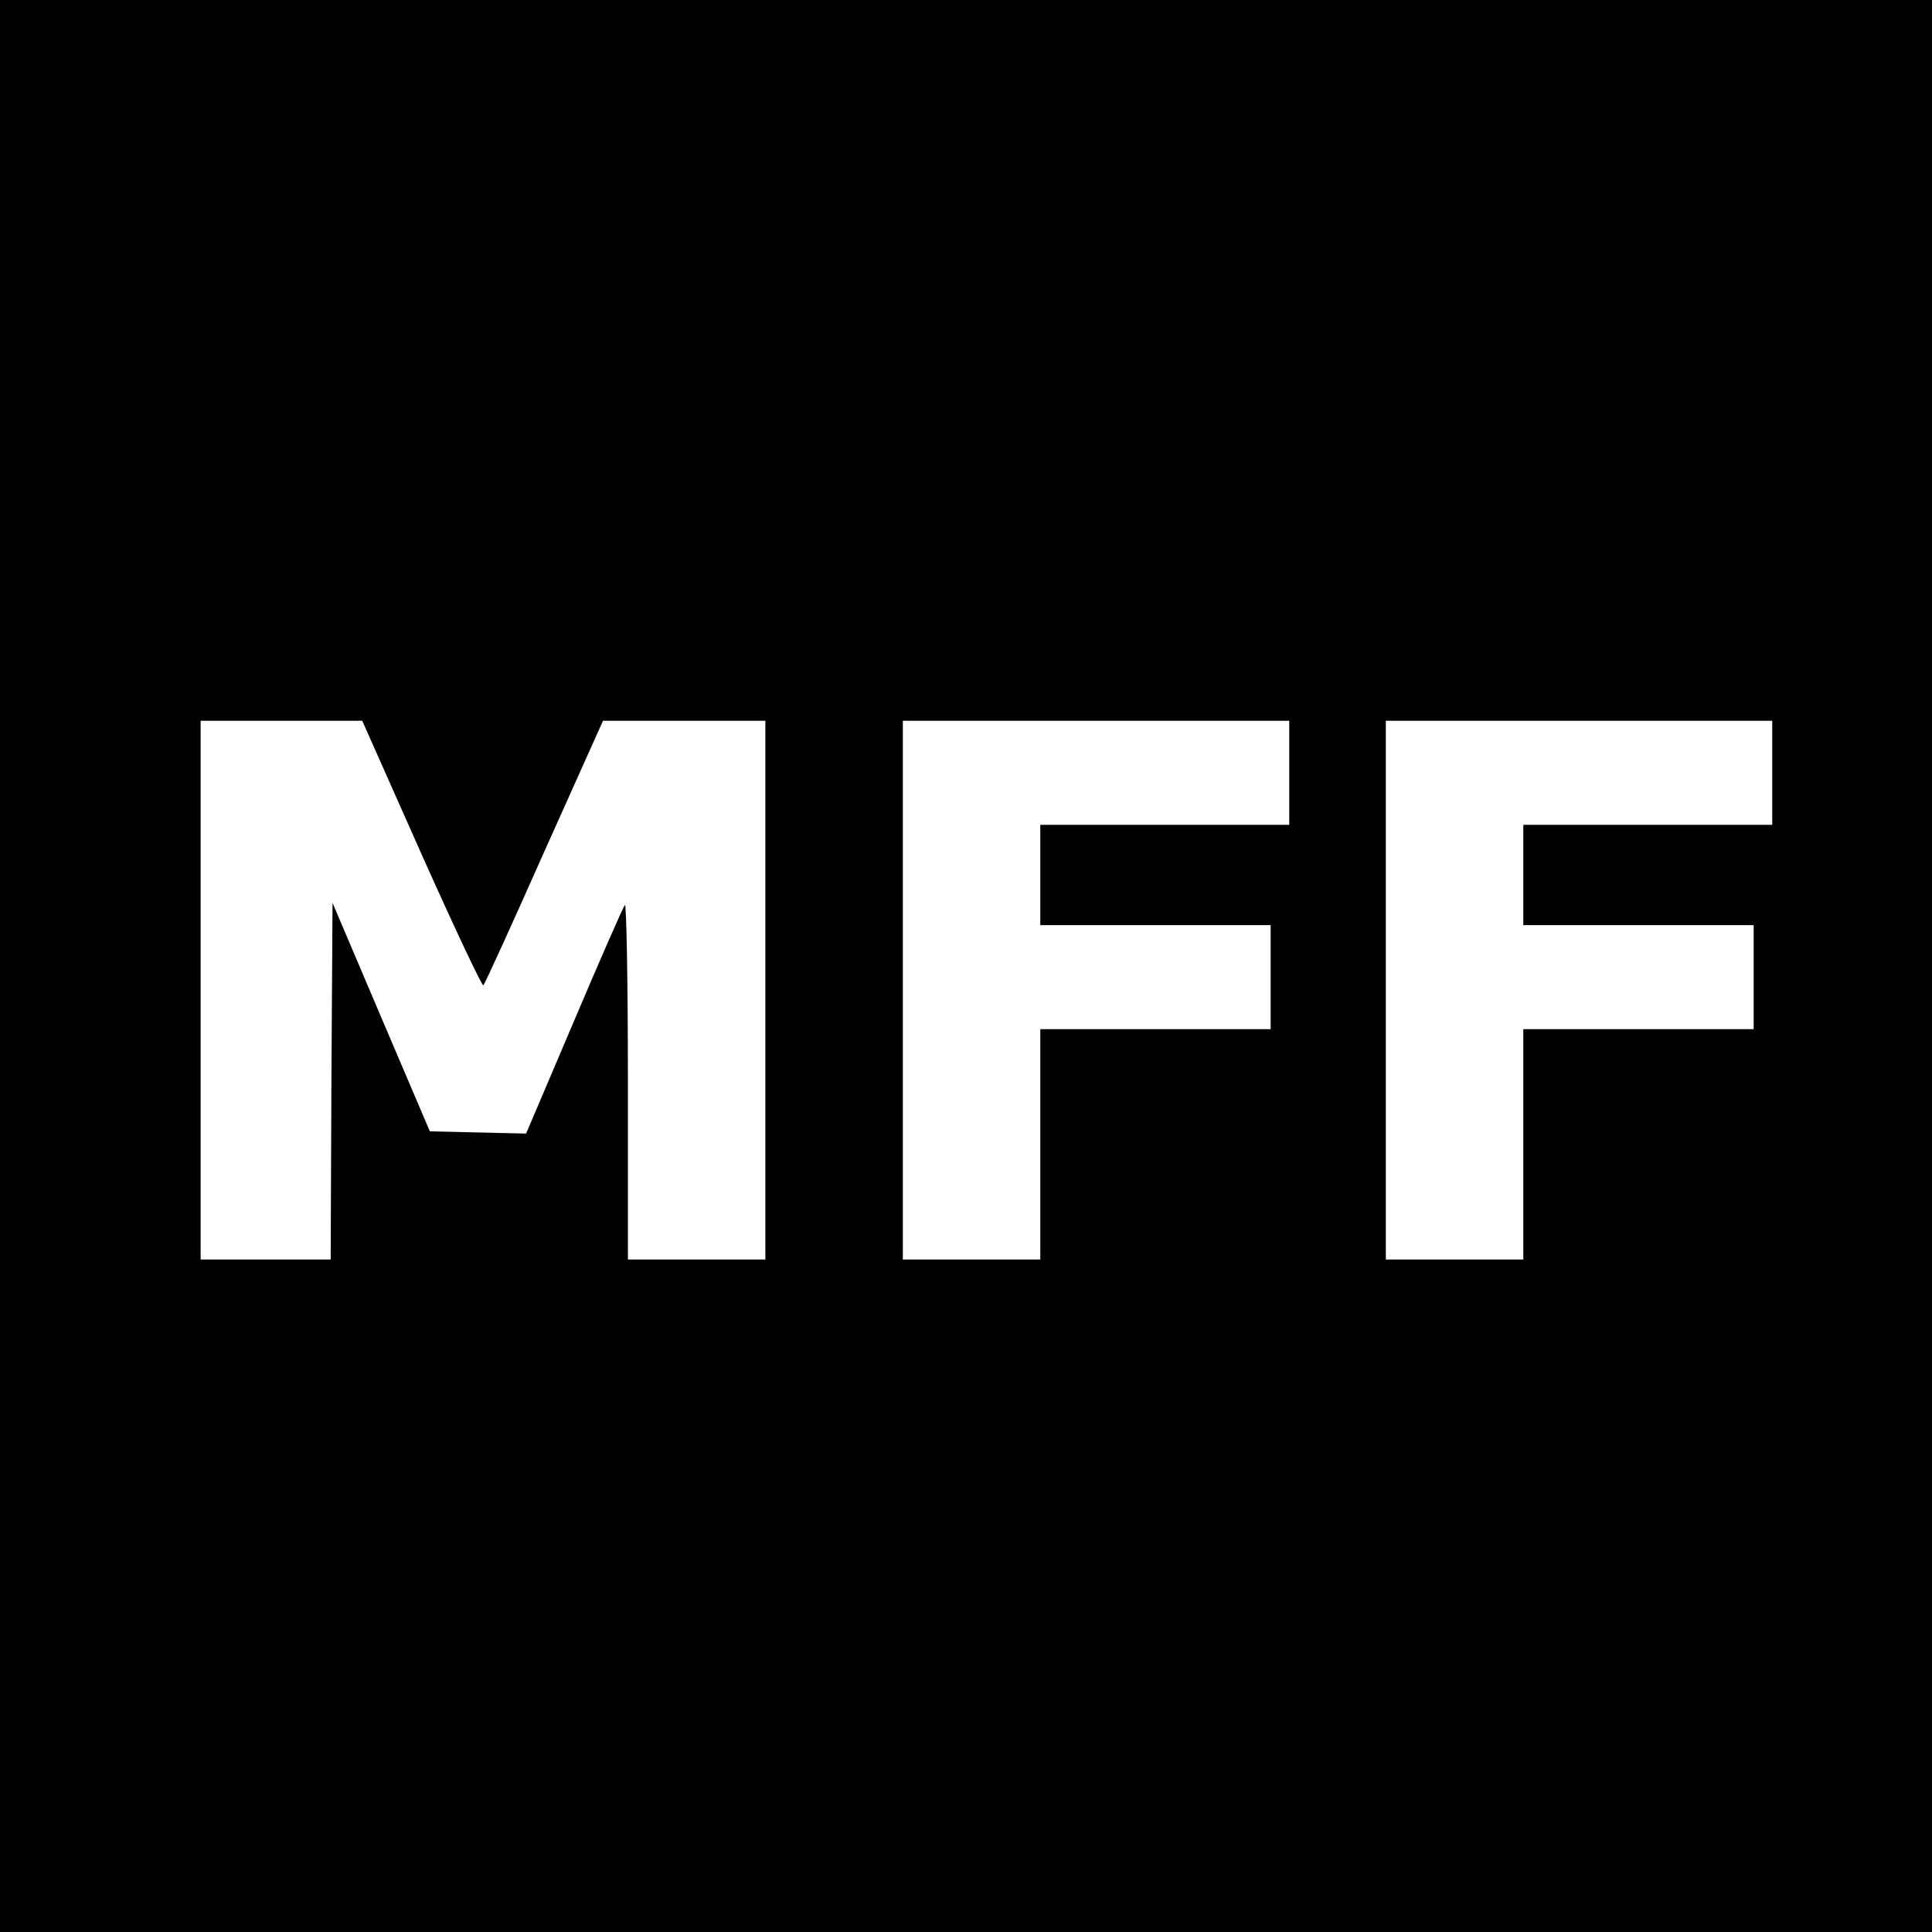 <svg version="1" xmlns="http://www.w3.org/2000/svg" width="693.333" height="693.333" viewBox="0 0 520 520"><path d="M0 260v260h520V0H0v260zm113.5-30c8.8 19.7 16.3 35.6 16.6 35.2.4-.4 7.8-16.6 16.4-36l15.8-35.2H206v145h-37v-48.2c0-26.5-.4-47.8-.8-47.2-.5.5-6.6 14.5-13.7 31.2l-12.9 30.3-13-.3-12.9-.3-13.1-30.7L89.5 243l-.3 48-.2 48H54V194h43.5l16 36zM347 208v14h-67v27h62v28h-62v62h-37V194h104v14zm130 0v14h-67v27h62v28h-62v62h-37V194h104v14z"/></svg>
